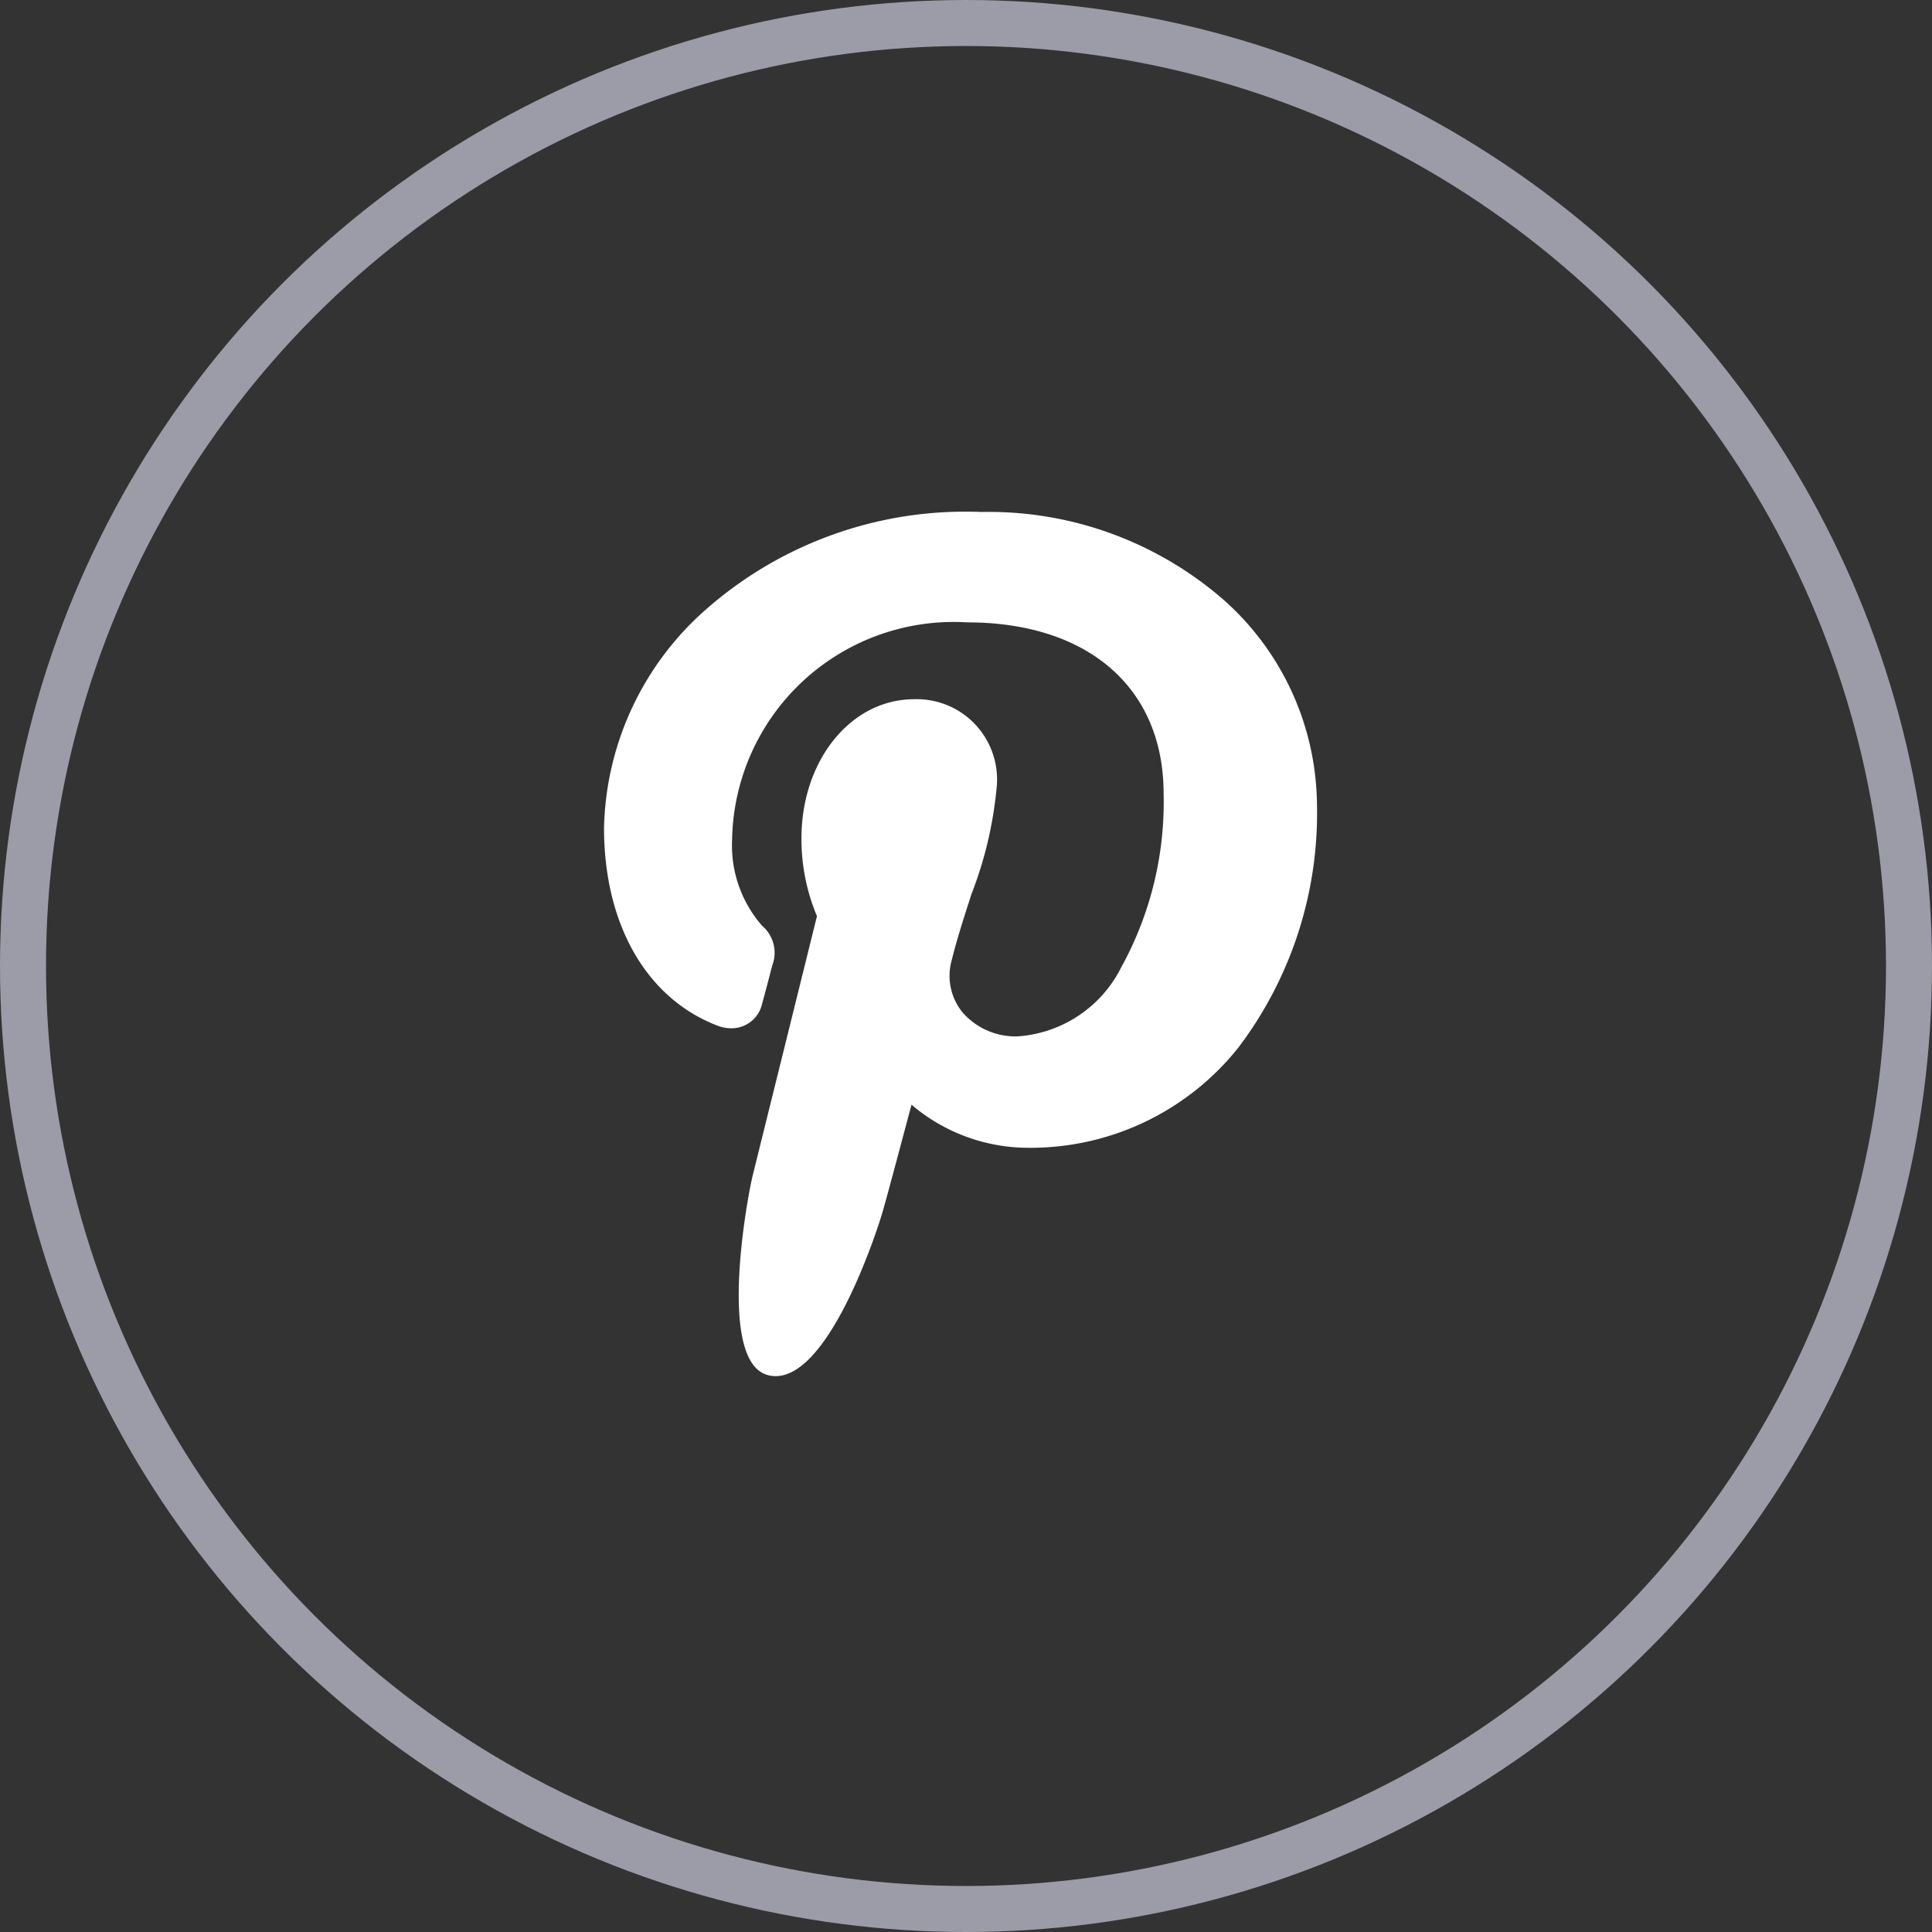 <svg xmlns="http://www.w3.org/2000/svg" width="42" height="42" viewBox="0 0 42 42">
  <rect x="0" y="0" width="42" height="42" fill="#333333" stroke="none"/>
  <g id="Group_46" data-name="Group 46" transform="translate(0.019 0.204)">
    <g id="XMLID_798_" transform="translate(13.111 10.926)">
      <path id="XMLID_799_" d="M46.67,1.926A7.775,7.775,0,0,0,41.381,0a8.528,8.528,0,0,0-6.132,2.253,6.508,6.508,0,0,0-2.067,4.615c0,2.092.918,3.7,2.456,4.295a.848.848,0,0,0,.309.061.68.68,0,0,0,.67-.527c.052-.186.172-.645.224-.845a.768.768,0,0,0-.223-.857,2.65,2.65,0,0,1-.652-1.866A4.817,4.817,0,0,1,41.077,2.4c2.634,0,4.27,1.427,4.27,3.723A7.442,7.442,0,0,1,44.425,9.9a2.725,2.725,0,0,1-2.256,1.5,1.527,1.527,0,0,1-1.19-.518,1.256,1.256,0,0,1-.24-1.133c.117-.474.278-.968.432-1.445a8.585,8.585,0,0,0,.55-2.353,1.745,1.745,0,0,0-1.8-1.88c-1.372,0-2.447,1.328-2.447,3.023a4.313,4.313,0,0,0,.337,1.692c-.173.7-1.2,4.846-1.395,5.628-.113.457-.791,4.063.332,4.351,1.262.323,2.39-3.189,2.5-3.586.093-.323.419-1.543.618-2.294a3.922,3.922,0,0,0,2.545.937,5.775,5.775,0,0,0,4.556-2.172,8.44,8.44,0,0,0,1.713-5.332A6.017,6.017,0,0,0,46.67,1.926Z" transform="translate(-33.181 0)" fill="#fff"/>
    </g>
    <g id="Ellipse_18" data-name="Ellipse 18" transform="translate(-0.019 -0.204)" fill="none" stroke="#9c9ca8" stroke-width="1">
      <circle cx="21" cy="21" r="21" stroke="none"/>
      <circle cx="21" cy="21" r="20.5" fill="none"/>
    </g>
  </g>
</svg>
